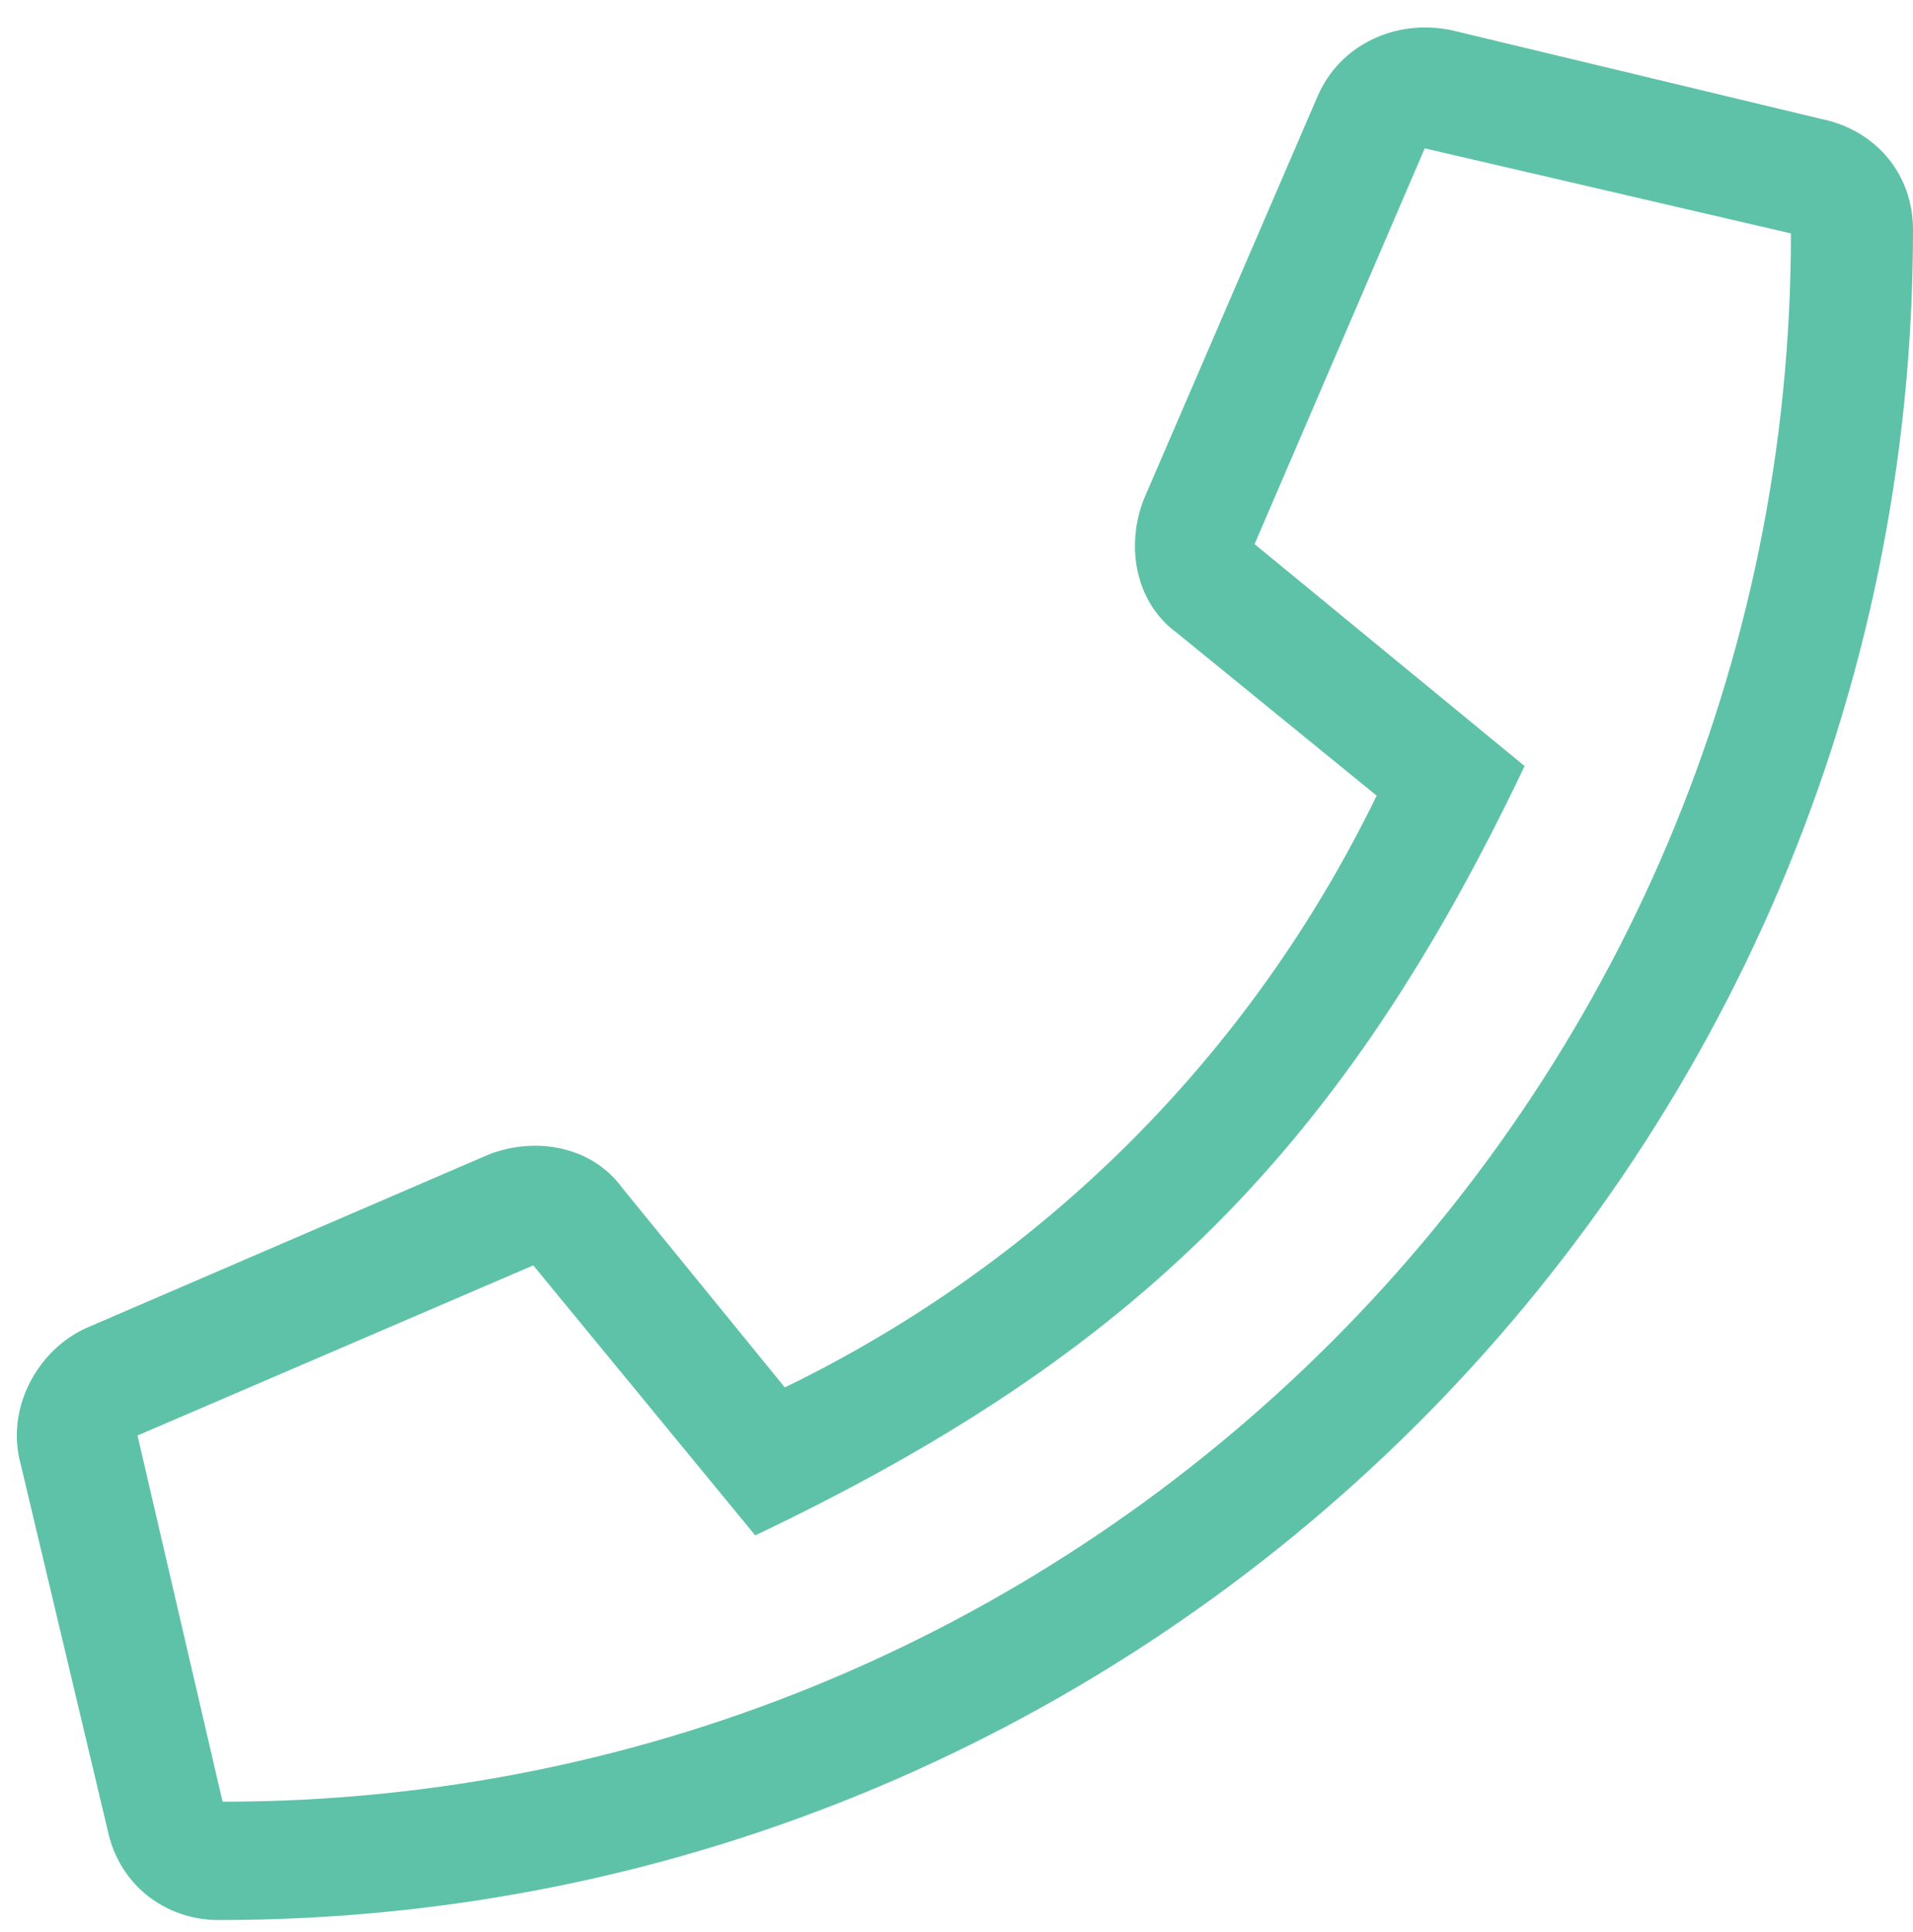 <svg viewBox="0 0 100 101" fill="none" xmlns="http://www.w3.org/2000/svg">
<path d="M95.166 6.209L75.83 1.568C72.93 0.988 70.029 2.342 68.869 5.049L59.781 26.125C58.815 28.639 59.395 31.539 61.522 33.086L71.963 41.594C65.389 55.129 54.56 65.957 41.025 72.531L32.518 62.09C30.971 59.963 28.07 59.383 25.557 60.35L4.48 69.438C1.967 70.598 0.42 73.498 1 76.205L5.641 95.734C6.221 98.441 8.541 100.375 11.441 100.375C60.168 100.375 100 60.93 100 12.01C100 9.109 98.066 6.789 95.166 6.209ZM11.635 94.188L7.188 75.045L27.877 66.15L39.478 80.266C59.395 70.791 70.223 59.963 79.697 40.047L65.582 28.445L74.477 7.756L93.619 12.203C93.619 57.449 56.881 94.188 11.635 94.188Z" fill="#5EC2A8"/>
</svg>
